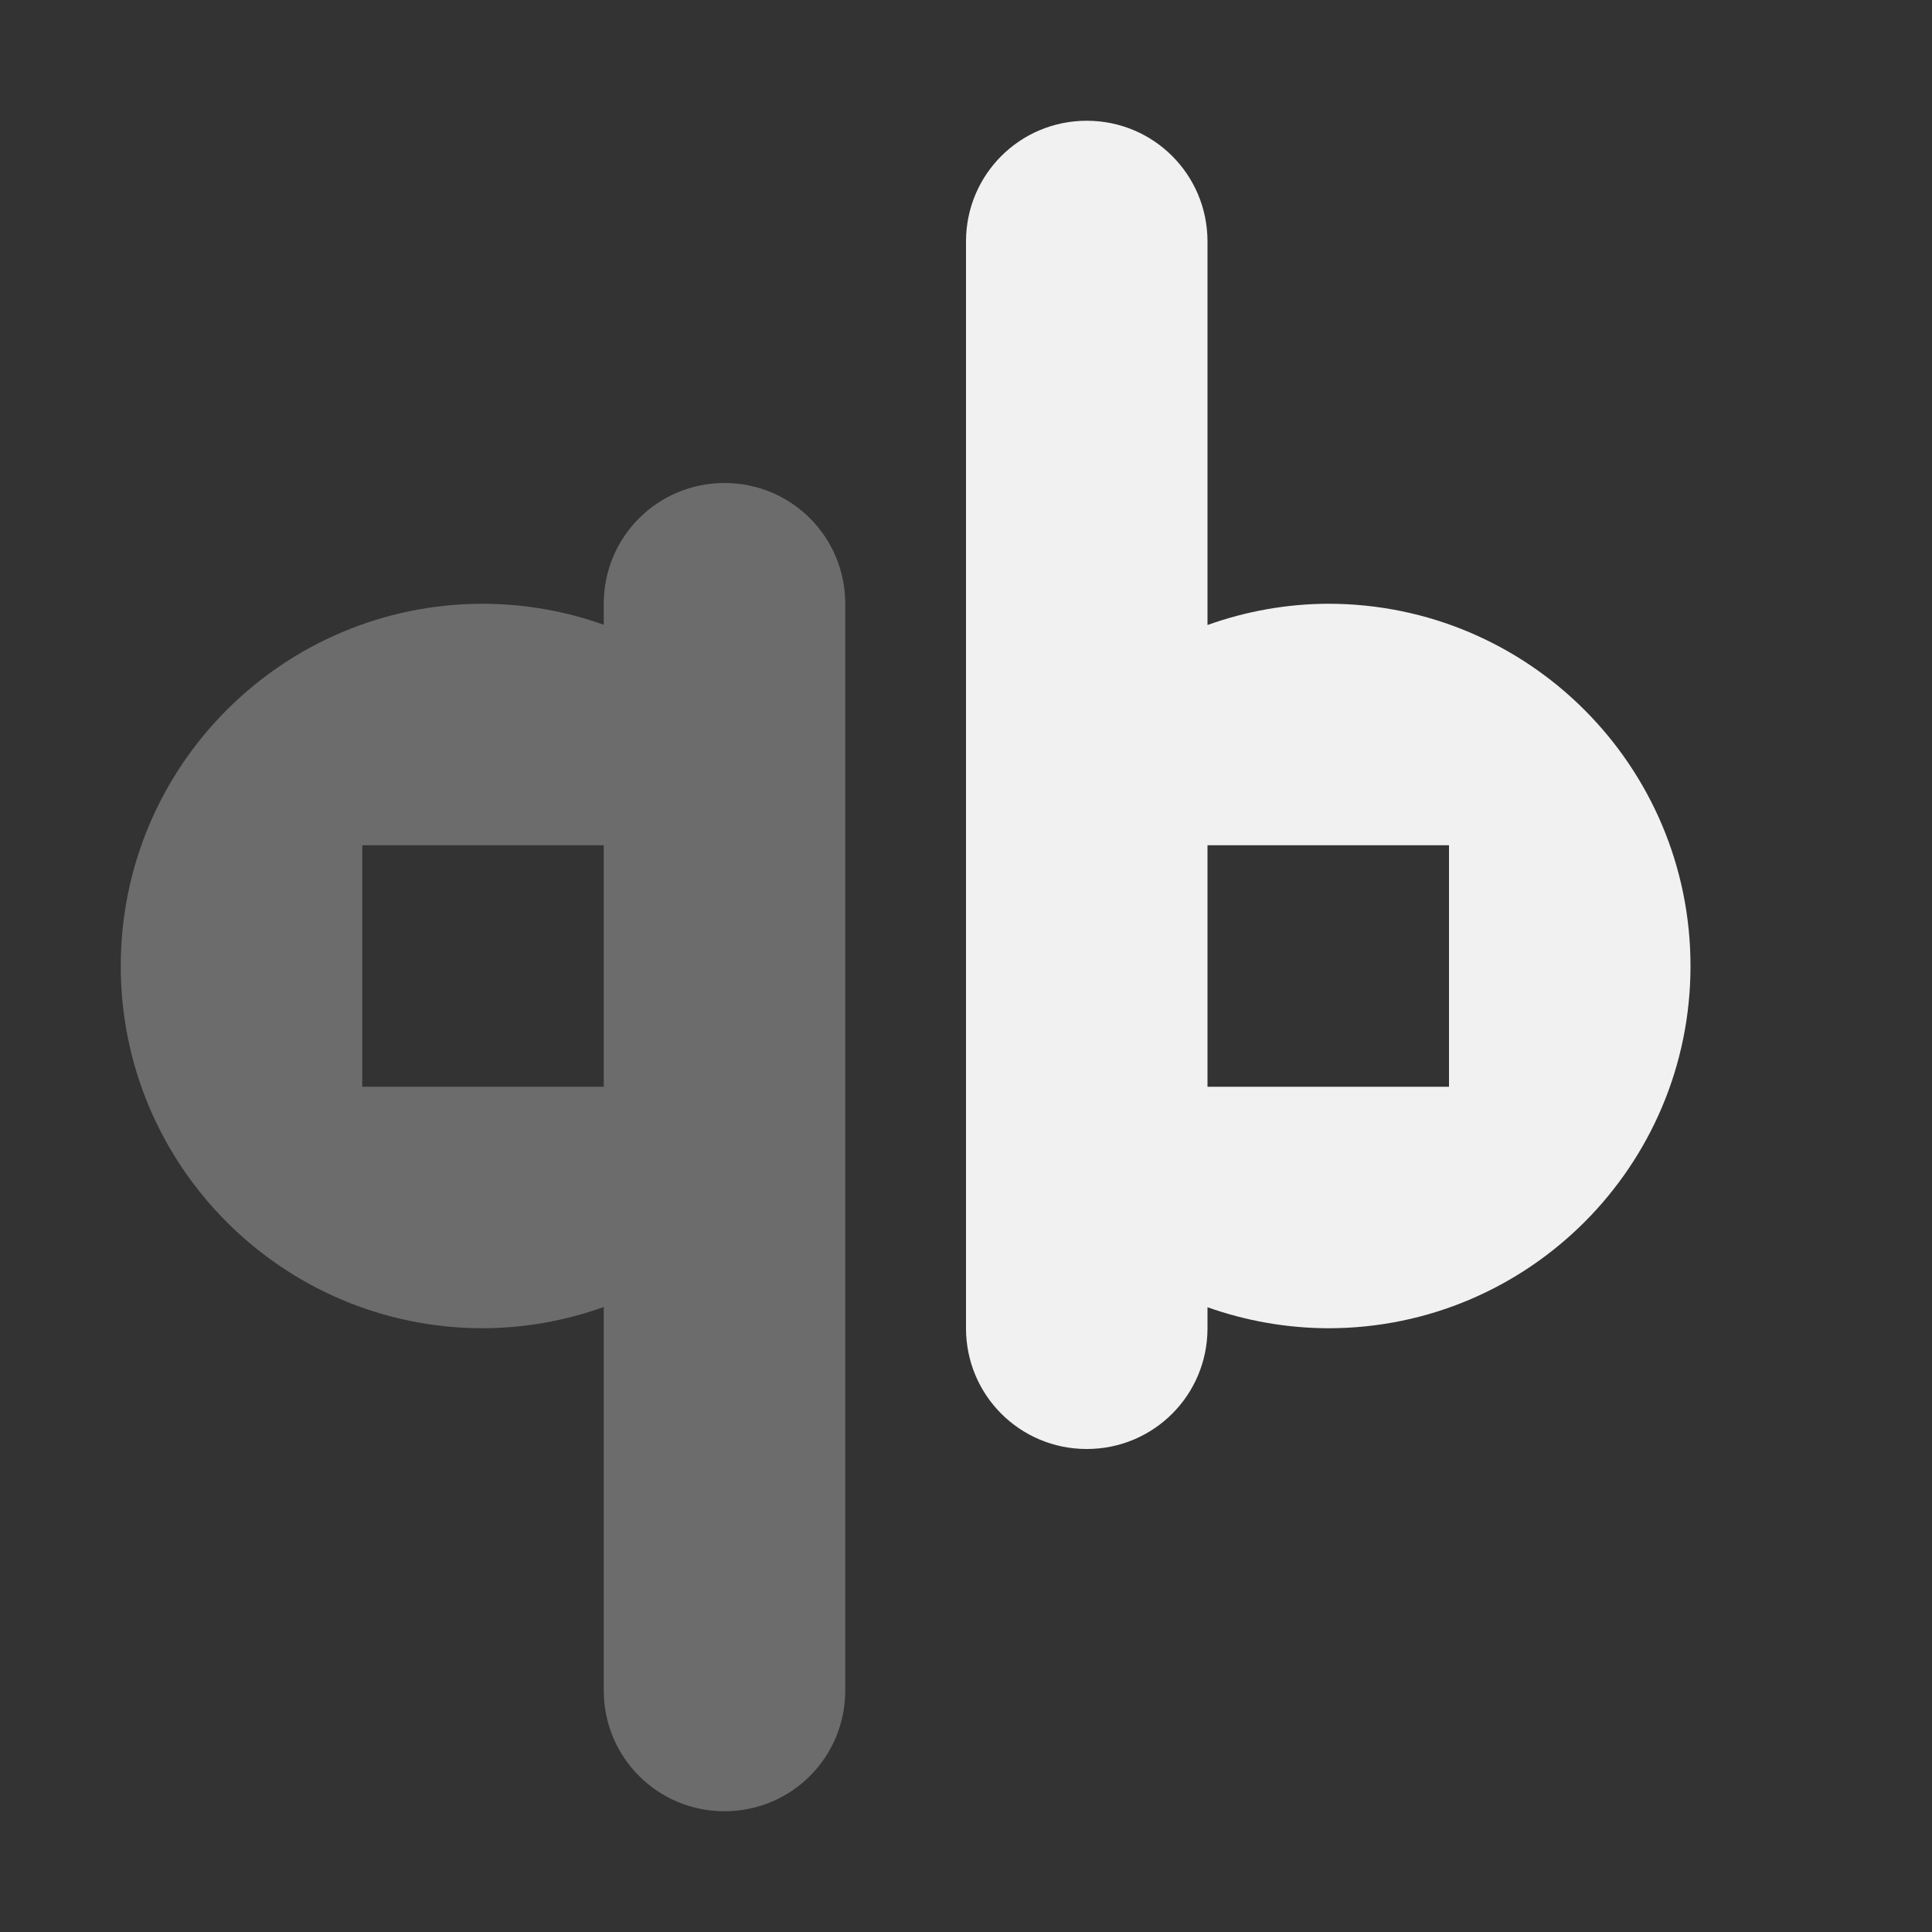 <svg xmlns="http://www.w3.org/2000/svg" width="16" height="16" version="1">
 <rect width="100%" height="100%" fill="#333333" stroke="none"/>
 <defs>
  <style id="current-color-scheme" type="text/css">
   .ColorScheme-Text { color:#f1f1f1; } .ColorScheme-Highlight { color:#4285f4; }
  </style>
 </defs>
 <path style="fill:currentColor" class="ColorScheme-Text" d="M 9,1 C 8.446,1 8,1.446 8,2 V 11 C 8,11.554 8.446,12 9,12 9.554,12 10,11.554 10,11 V 10.826 C 10.321,10.94 10.659,10.999 11,11 12.657,11 14,9.657 14,8 14,6.343 12.657,5 11,5 10.659,5.001 10.321,5.061 10,5.176 V 2 C 10,1.446 9.554,1 9,1 Z M 10,7 H 12 V 9 H 10 Z"/>
 <path style="opacity:0.3;fill:currentColor" class="ColorScheme-Text" d="M 6,4 C 5.446,4 5,4.446 5,5 V 5.174 C 4.679,5.059 4.341,5.001 4,5 2.343,5 1,6.343 1,8 1,9.657 2.343,11 4,11 4.341,10.999 4.679,10.939 5,10.824 V 14 C 5,14.554 5.446,15 6,15 6.554,15 7,14.554 7,14 V 5 C 7,4.446 6.554,4 6,4 Z M 3,7 H 5 V 9 H 3 Z"/>
</svg>
